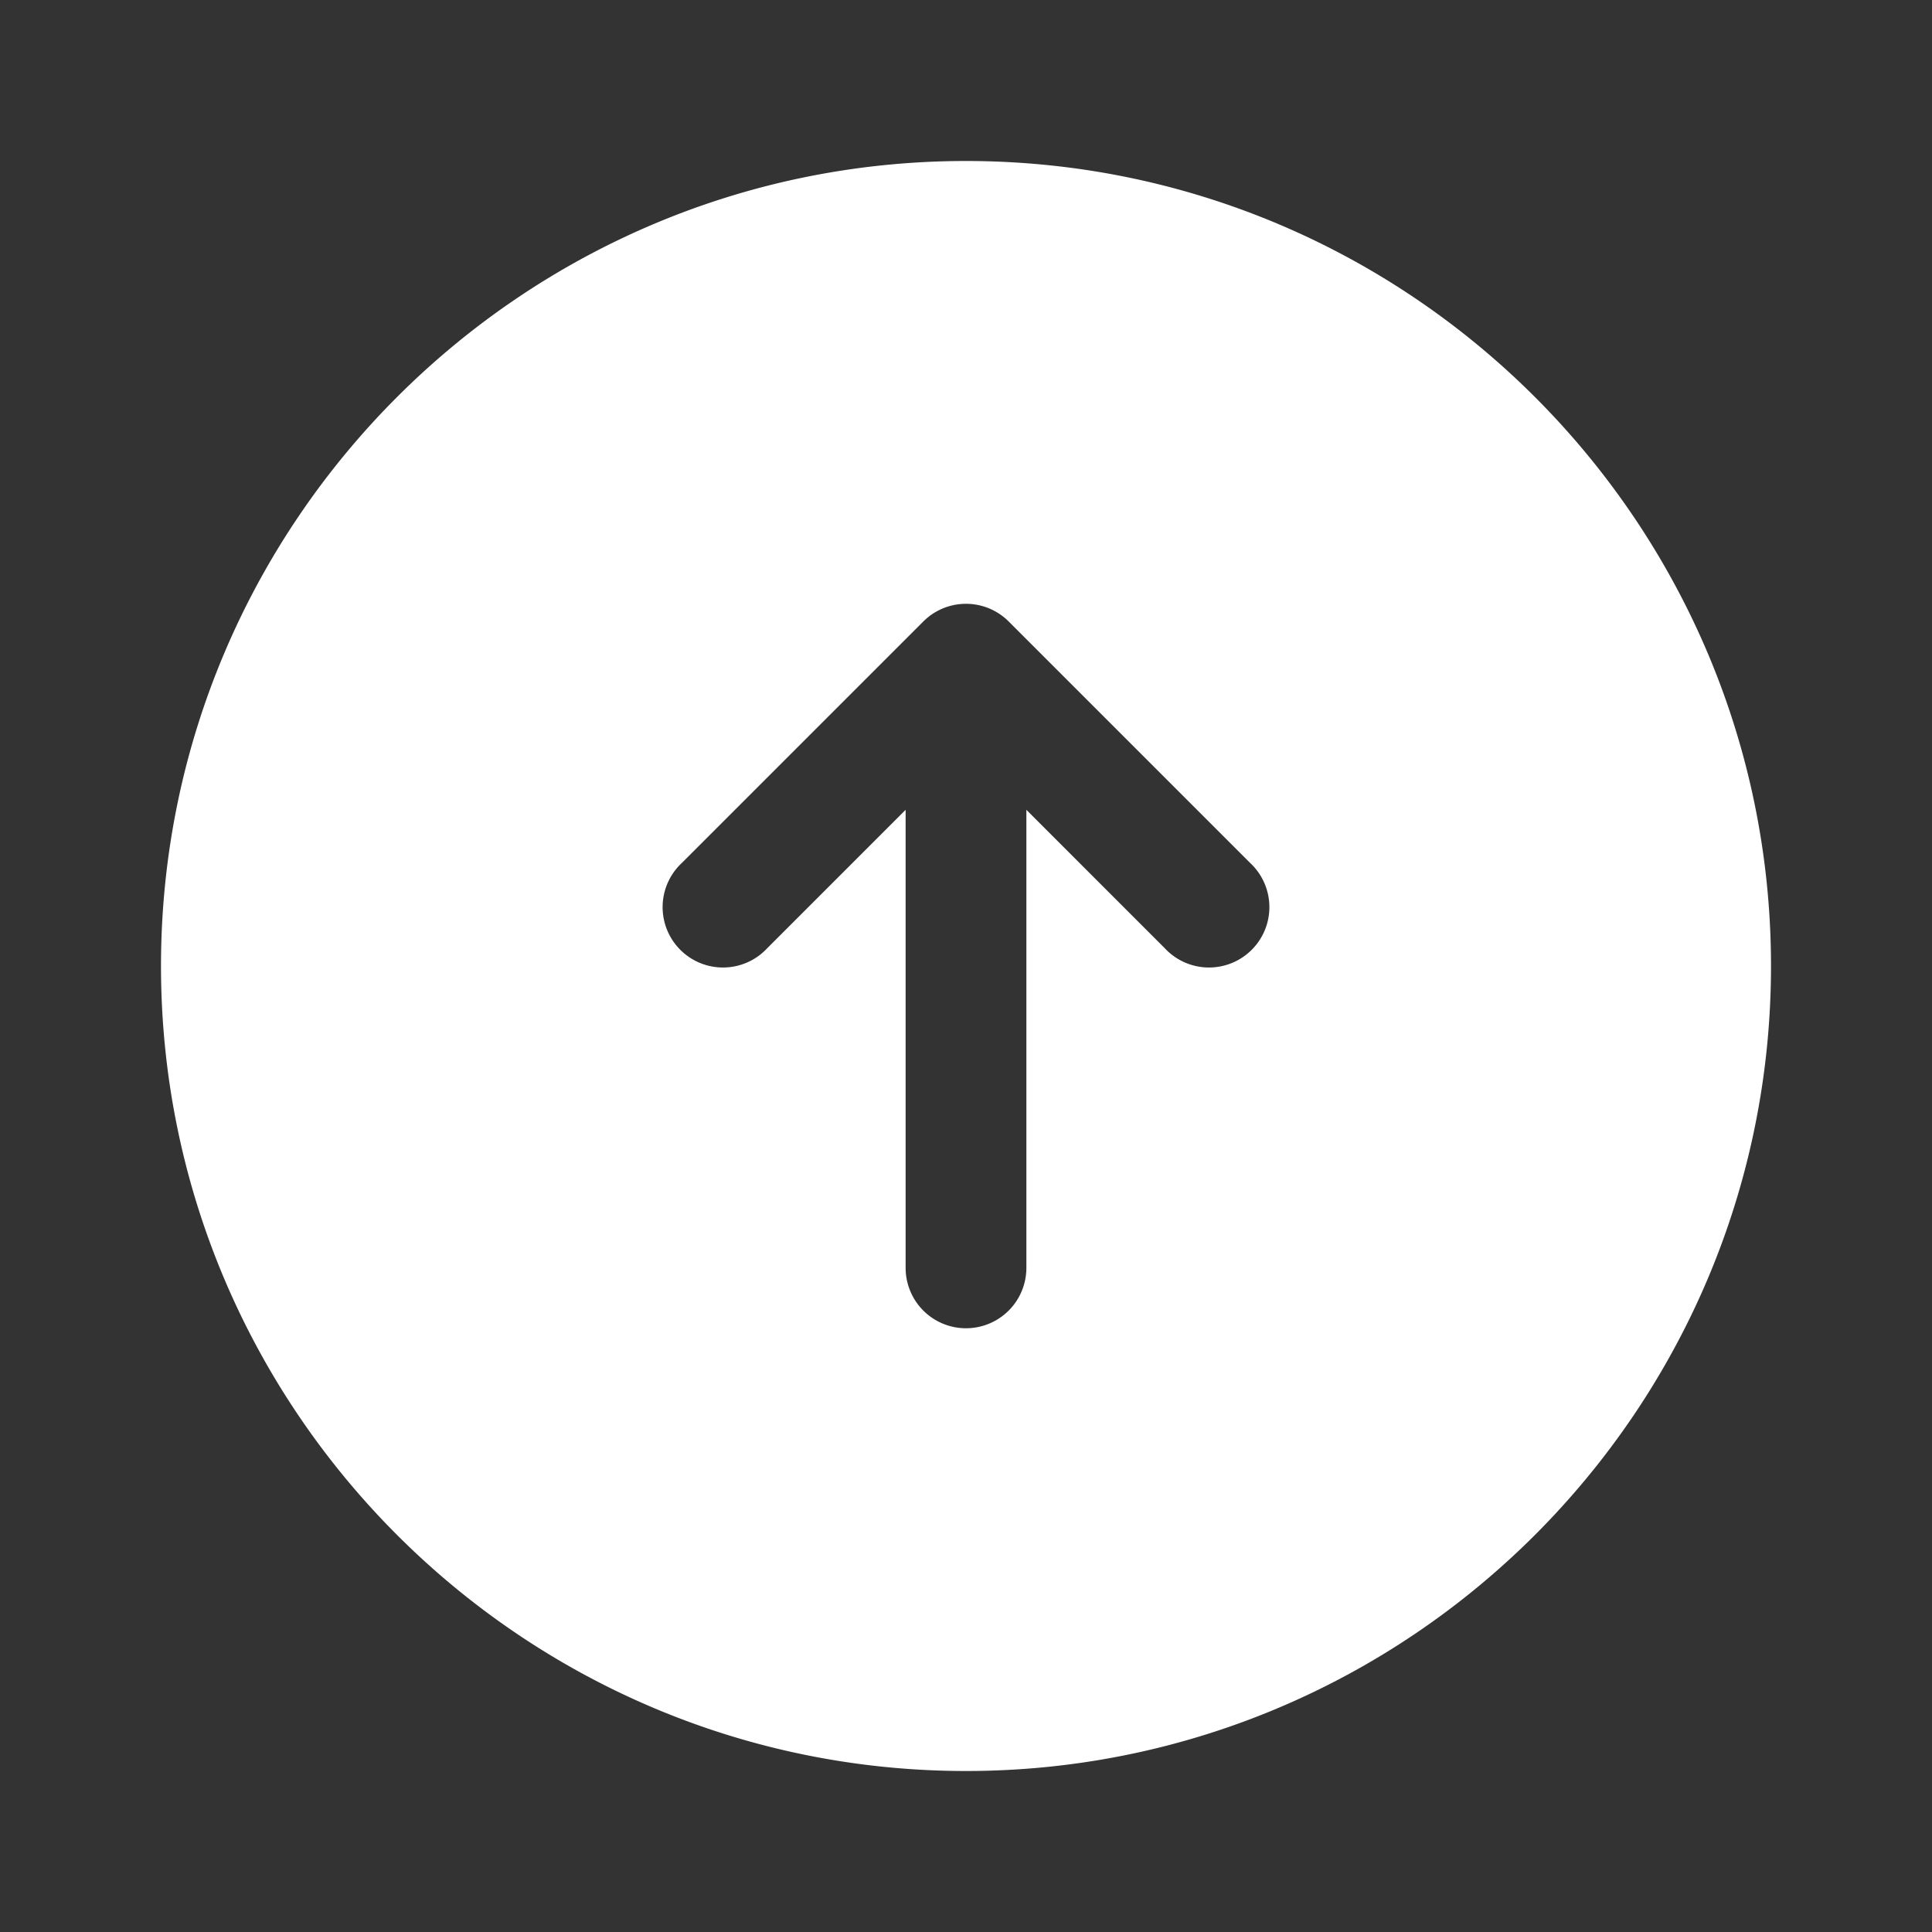 <svg width="24" height="24" fill="none" xmlns="http://www.w3.org/2000/svg"><rect width="100%" height="100%" fill="#333333" stroke="none"/><path d="M12 22c5.514 0 10-4.486 10-10S17.514 2 12 2 2 6.486 2 12s4.486 10 10 10zM8.47 10.72l3-3a.75.75 0 011.06 0l3 3a.75.75 0 11-1.06 1.06l-1.72-1.72v5.69a.75.75 0 01-1.5 0v-5.69l-1.72 1.72a.75.75 0 11-1.06-1.06z" fill="#fff"/></svg>
